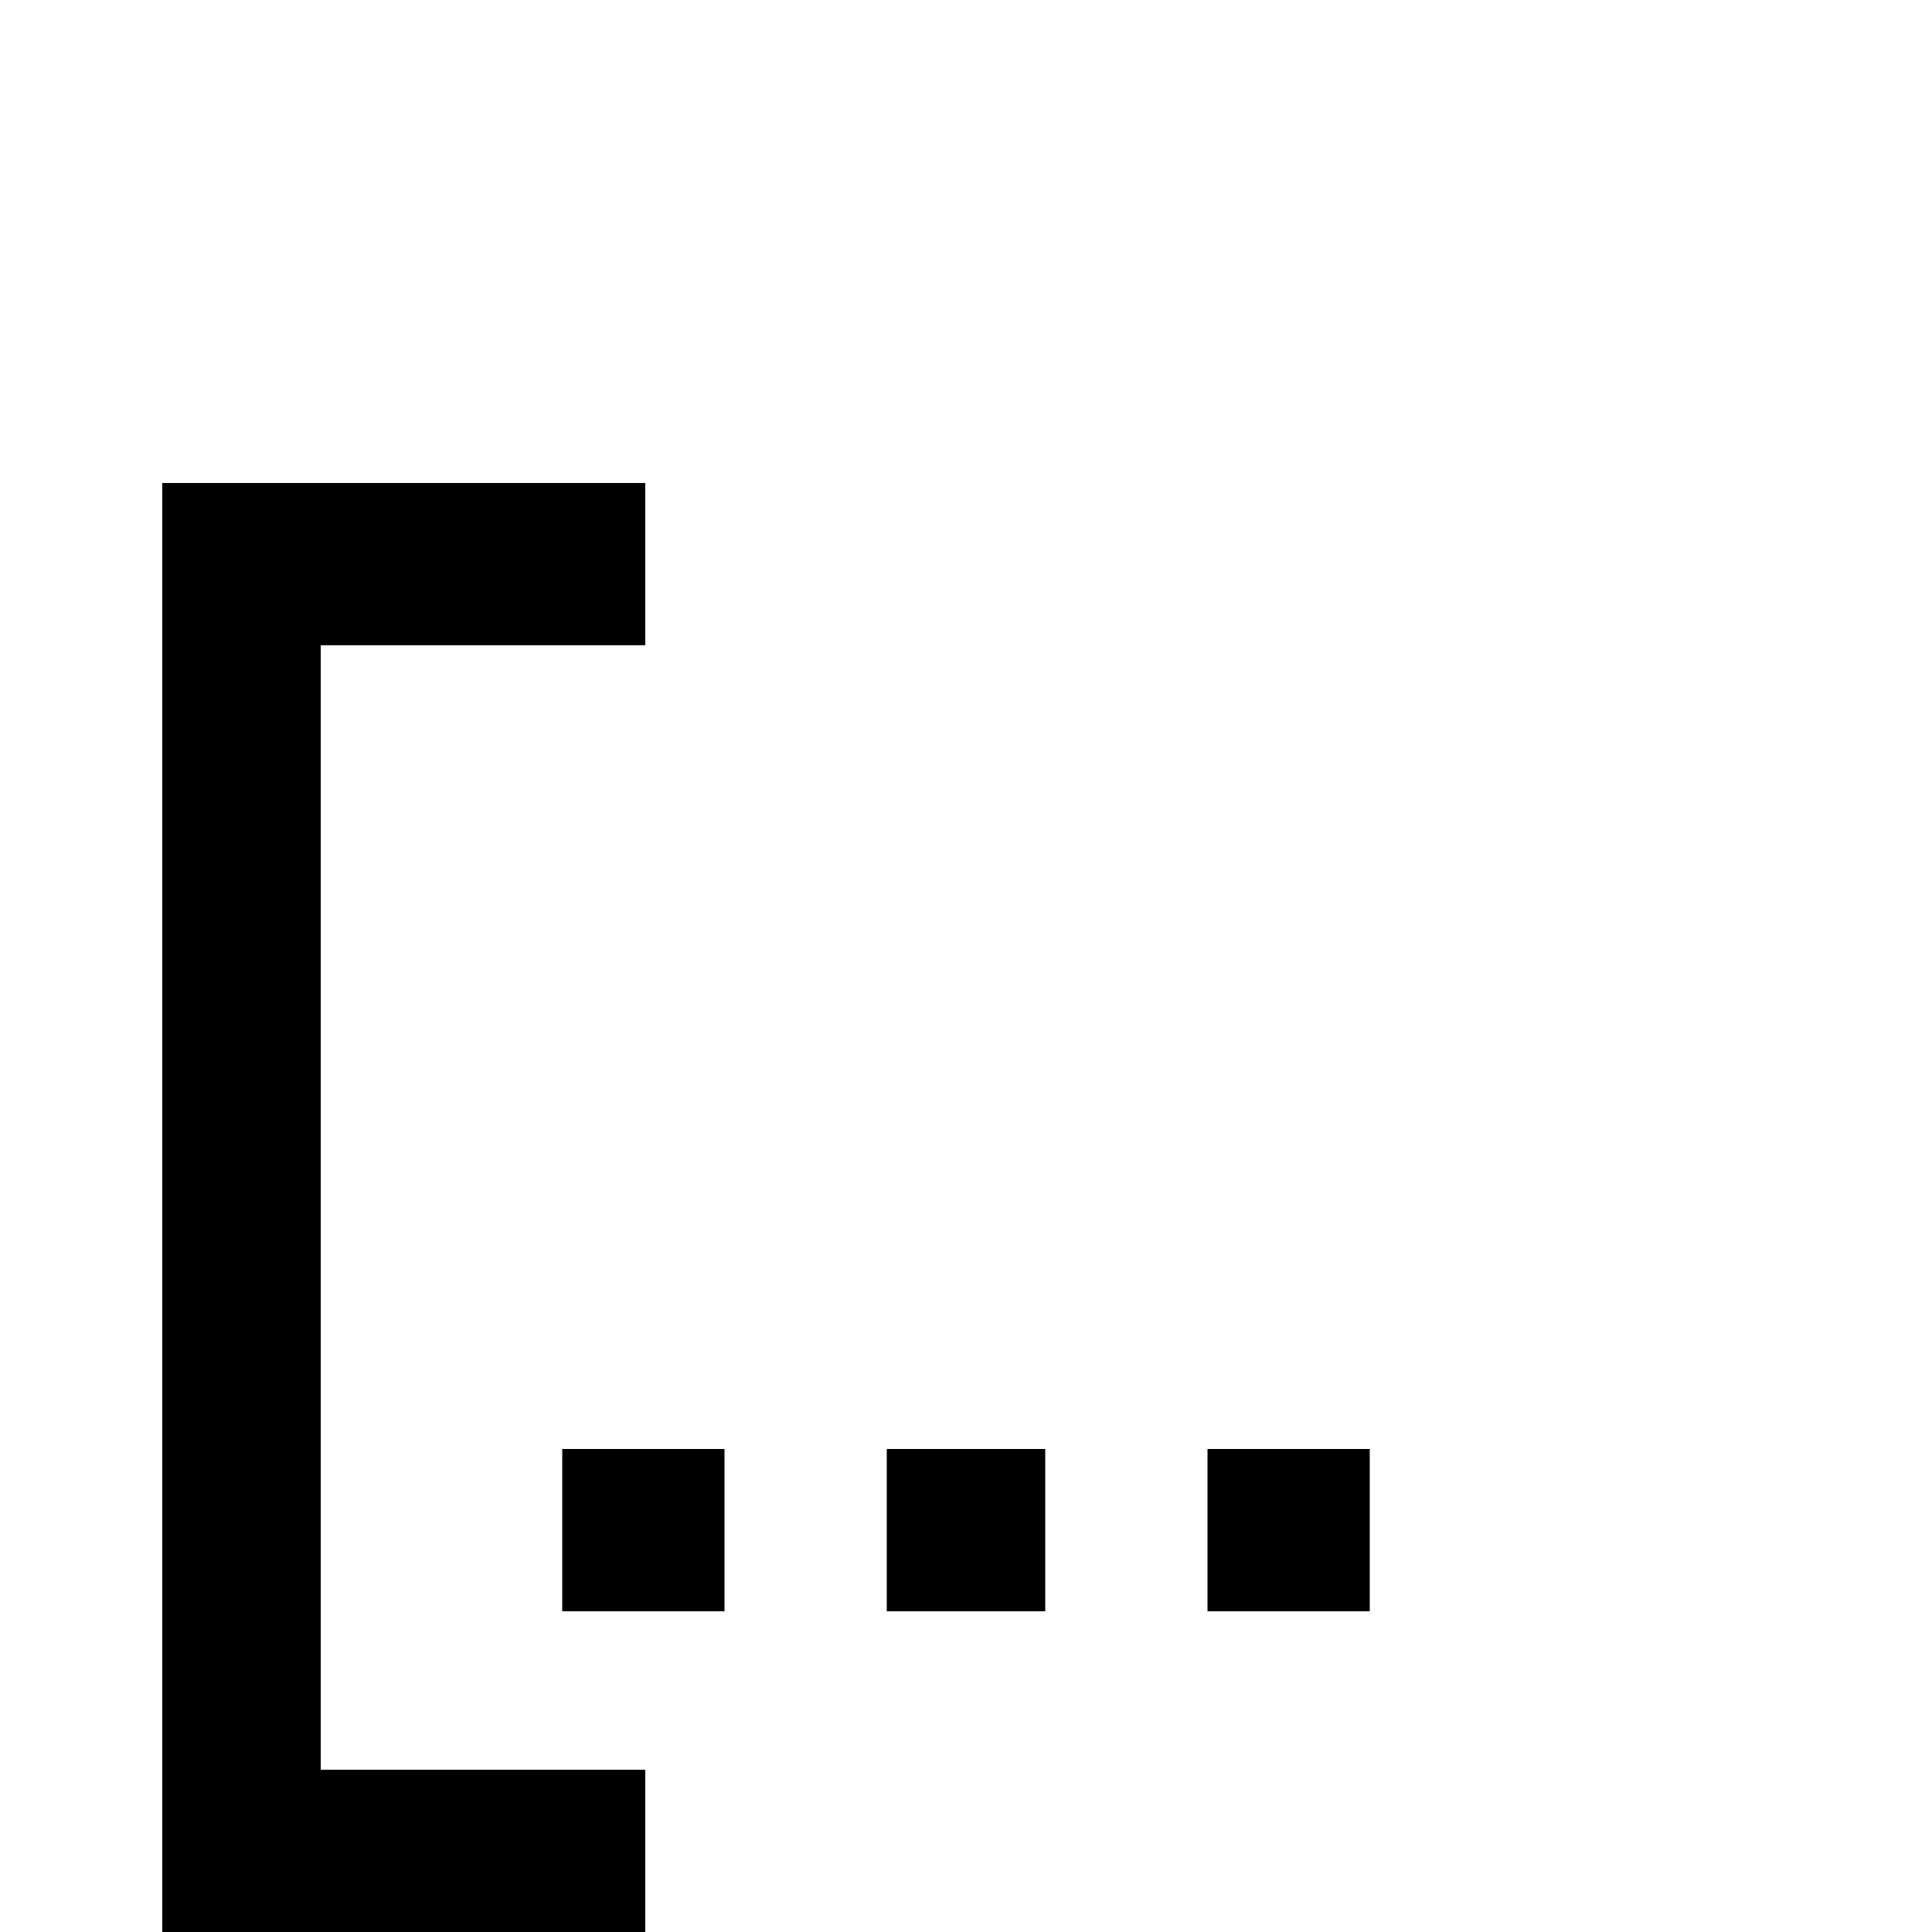 <svg xmlns="http://www.w3.org/2000/svg" viewBox="0 -512 512 512">
	<path fill="#000000" d="M43 -384H171V-341H85V-43H171V0H43ZM149 -85V-128H192V-85ZM235 -85V-128H277V-85ZM320 -85V-128H363V-85Z"/>
</svg>